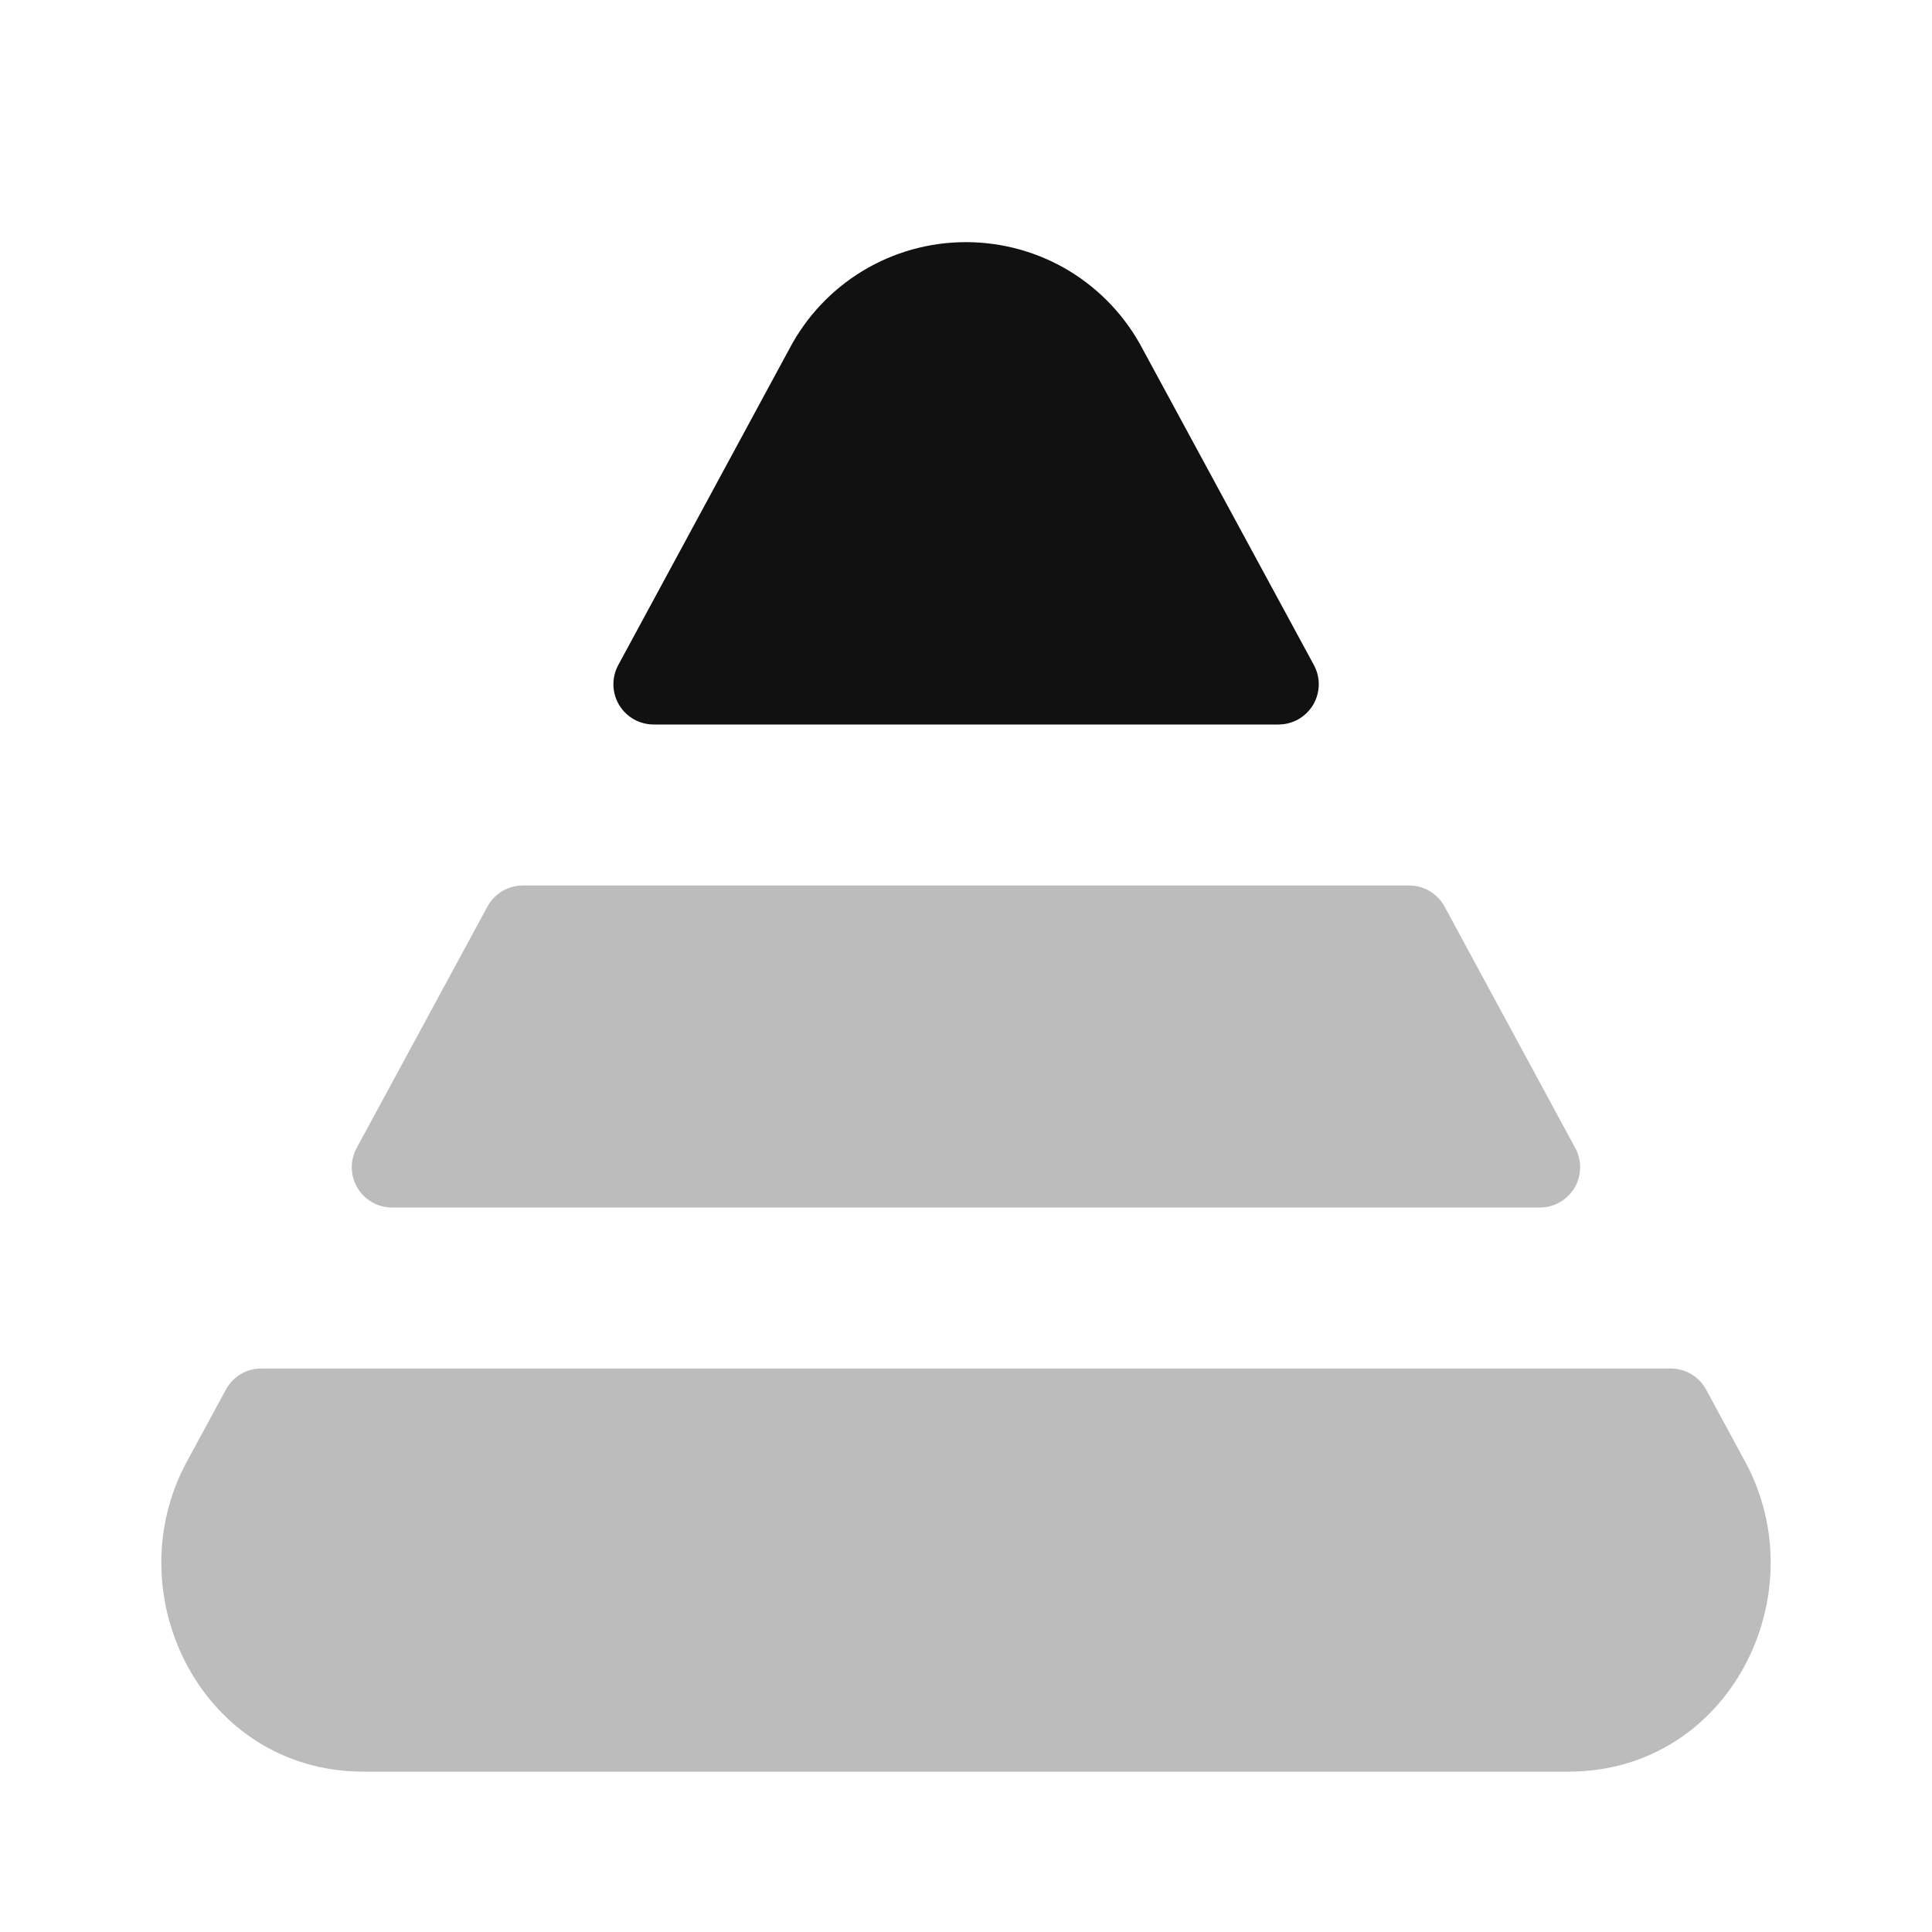 <svg width="24" height="24" viewBox="0 0 24 24" fill="none" xmlns="http://www.w3.org/2000/svg">
<path fill-rule="evenodd" clip-rule="evenodd" d="M14.194 4.335C13.984 3.935 13.668 3.599 13.282 3.365C12.895 3.131 12.451 3.008 11.999 3.008C11.547 3.008 11.104 3.131 10.717 3.365C10.33 3.599 10.015 3.935 9.805 4.335L7.68 8.262C7.639 8.338 7.618 8.424 7.62 8.51C7.622 8.597 7.646 8.682 7.69 8.756C7.735 8.83 7.797 8.892 7.873 8.935C7.948 8.977 8.033 9 8.12 9H15.882C15.969 9 16.054 8.977 16.129 8.935C16.204 8.892 16.267 8.83 16.312 8.756C16.356 8.682 16.38 8.597 16.382 8.51C16.384 8.424 16.363 8.338 16.322 8.262L14.194 4.335Z" fill="#111111"/>
<path opacity="0.28" d="M17.505 11C17.595 11 17.683 11.024 17.761 11.07C17.838 11.117 17.902 11.183 17.945 11.262L19.569 14.262C19.61 14.338 19.631 14.424 19.629 14.51C19.627 14.597 19.603 14.682 19.559 14.756C19.514 14.831 19.451 14.892 19.376 14.935C19.301 14.978 19.215 15 19.129 15H4.87C4.783 15 4.698 14.978 4.623 14.935C4.547 14.892 4.485 14.831 4.44 14.756C4.396 14.682 4.372 14.597 4.37 14.51C4.368 14.424 4.389 14.338 4.43 14.262L6.055 11.262C6.098 11.183 6.161 11.117 6.239 11.07C6.316 11.024 6.405 11 6.495 11H17.505ZM2.806 17.262L2.32 18.159C1.425 19.812 2.517 22.008 4.515 22.008H19.485C21.483 22.008 22.575 19.812 21.68 18.159L21.194 17.262C21.151 17.183 21.087 17.116 21.01 17.07C20.933 17.024 20.844 17 20.754 17H3.246C3.156 17 3.067 17.024 2.99 17.07C2.912 17.116 2.849 17.183 2.806 17.262Z" fill="#111111"/>
</svg>
